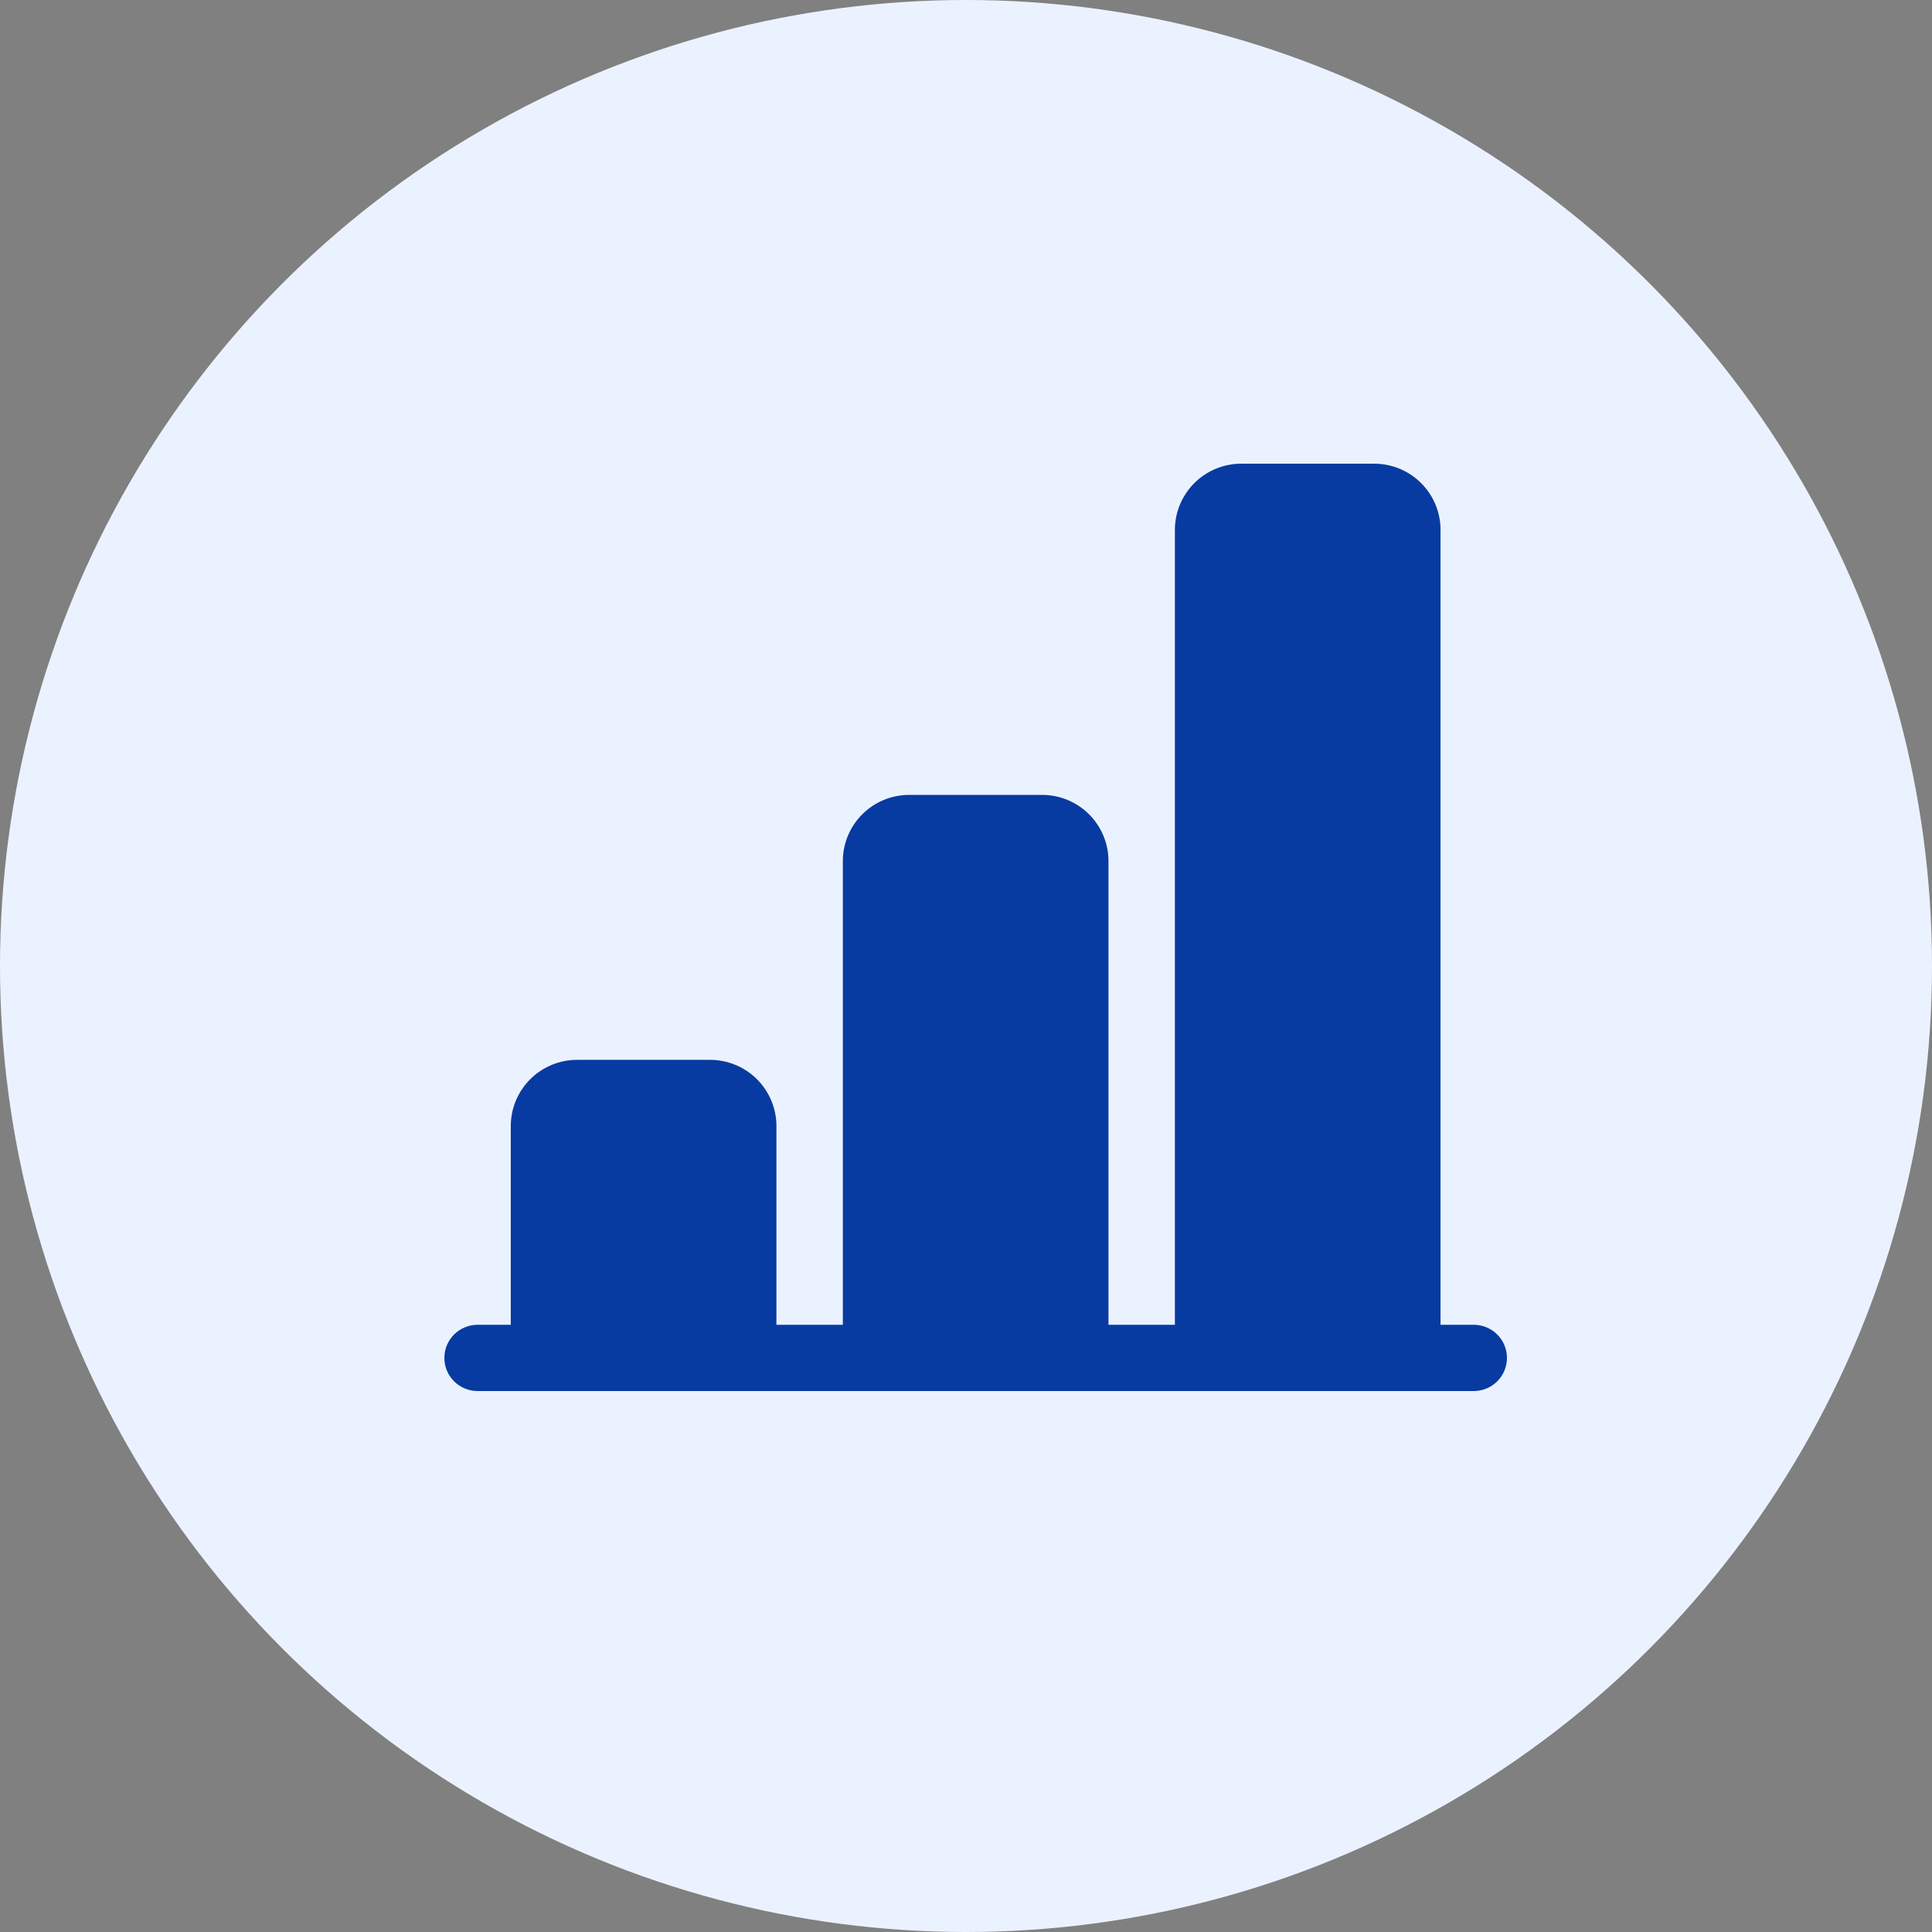 <svg width="100" height="100" viewBox="0 0 100 100" fill="none" xmlns="http://www.w3.org/2000/svg">
<rect x="0" y="0" width="100" height="100" fill="#808080" stroke="none"/>
<g clip-path="url(#clip0_681_5627)">
<circle cx="50" cy="50" r="50" fill="#EBF2FF"/>
<path d="M60.812 27.429C60.812 26.519 61.175 25.647 61.819 25.004C62.464 24.361 63.338 24 64.25 24H71.125C72.037 24 72.911 24.361 73.556 25.004C74.2 25.647 74.562 26.519 74.562 27.429V68.571H76.281C76.737 68.571 77.174 68.752 77.497 69.073C77.819 69.395 78 69.831 78 70.286C78 70.74 77.819 71.176 77.497 71.498C77.174 71.819 76.737 72 76.281 72H24.719C24.263 72 23.826 71.819 23.503 71.498C23.181 71.176 23 70.74 23 70.286C23 69.831 23.181 69.395 23.503 69.073C23.826 68.752 24.263 68.571 24.719 68.571H26.438V58.286C26.438 57.376 26.8 56.504 27.444 55.861C28.089 55.218 28.963 54.857 29.875 54.857H36.75C37.662 54.857 38.536 55.218 39.181 55.861C39.825 56.504 40.188 57.376 40.188 58.286V68.571H43.625V44.571C43.625 43.662 43.987 42.79 44.632 42.147C45.276 41.504 46.151 41.143 47.062 41.143H53.938C54.849 41.143 55.724 41.504 56.368 42.147C57.013 42.79 57.375 43.662 57.375 44.571V68.571H60.812V27.429Z" fill="#073BA1"/>
</g>
<defs>
<clipPath id="clip0_681_5627">
<rect width="100" height="100" fill="white"/>
</clipPath>
</defs>
</svg>
